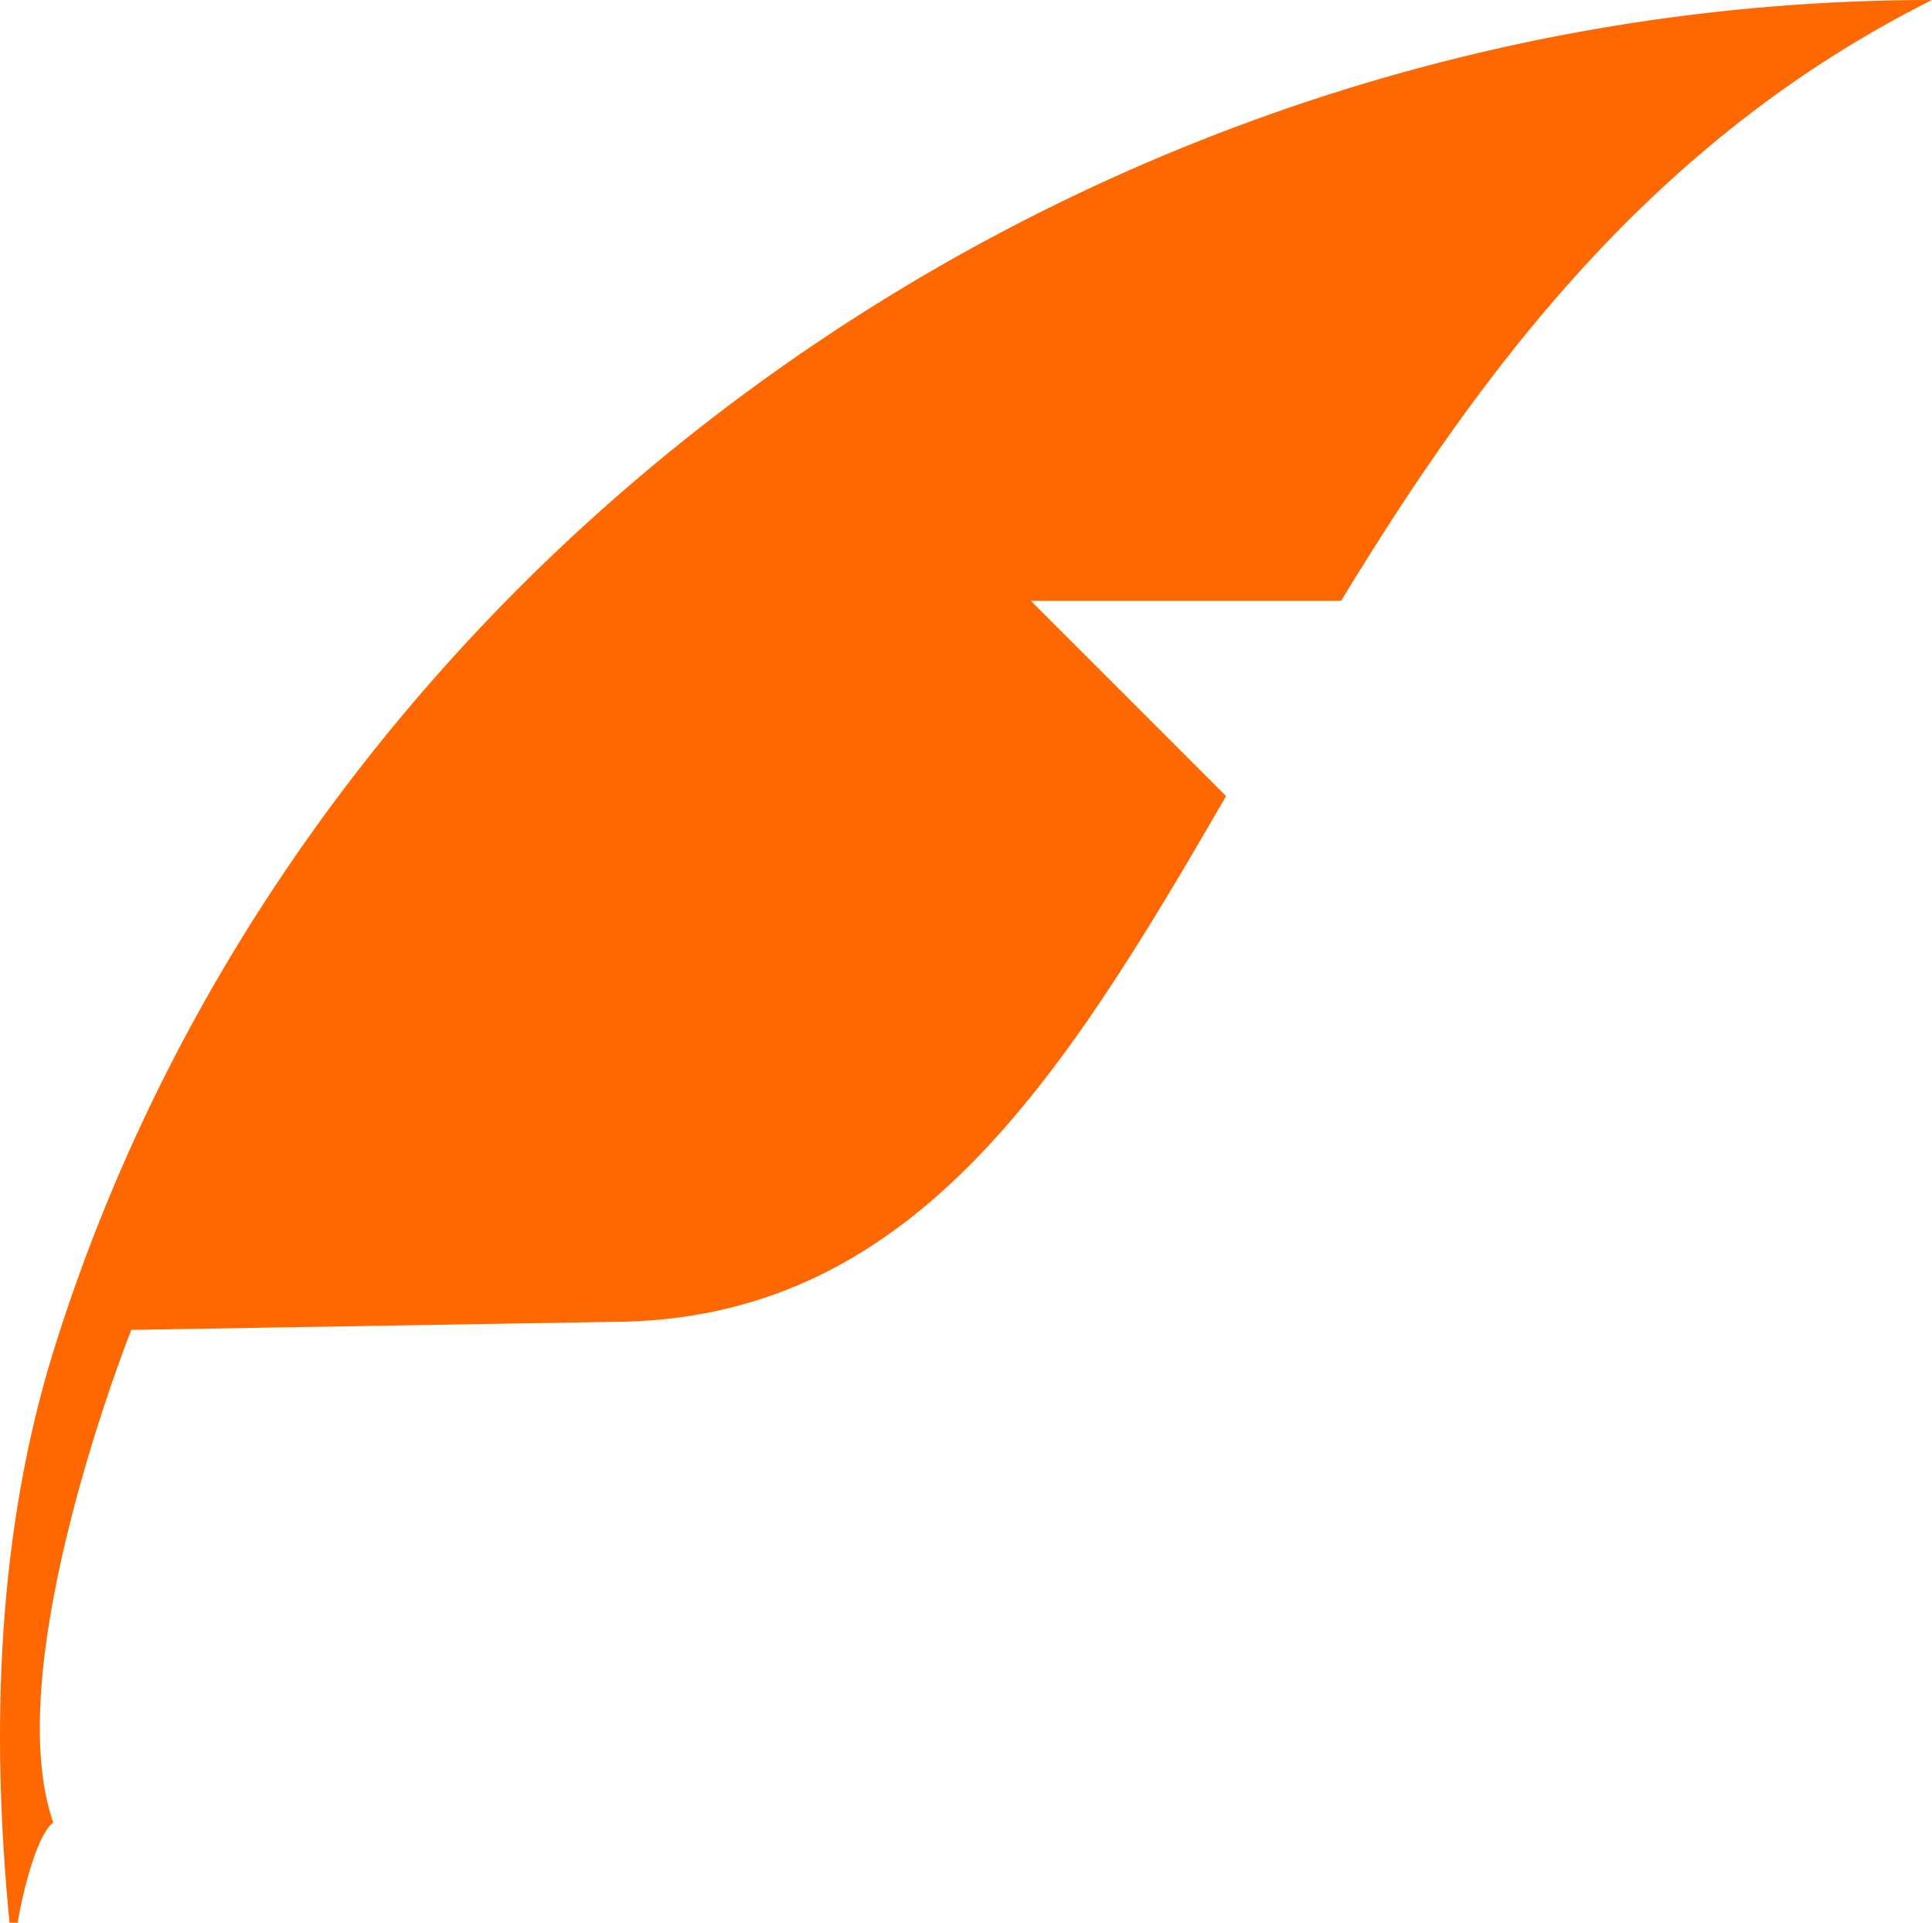 <svg version="1.1" id="图层_1" x="0px" y="0px" width="181.995px" height="181.097px" viewBox="0 0 181.995 181.097" enable-background="new 0 0 181.995 181.097" xml:space="preserve" xmlns="http://www.w3.org/2000/svg" xmlns:xlink="http://www.w3.org/1999/xlink" xmlns:xml="http://www.w3.org/XML/1998/namespace">
  <path fill="#FF6700" d="M0.898,181.097h0.782c0.08-0.935,1.505-8.062,3.339-9.438c-5.223-14.87,7.348-46.401,7.348-46.401
	l45.123-0.754c28.296,0,42.444-22.637,58.008-49.519L97.105,56.593h29.225C139.521,34.93,155.591,13.201,181.995,0
	C100.772,0,28.037,53.471,5.075,127.133C-0.239,144.178-0.898,162.847,0.898,181.097z" class="color c1"/>
</svg>